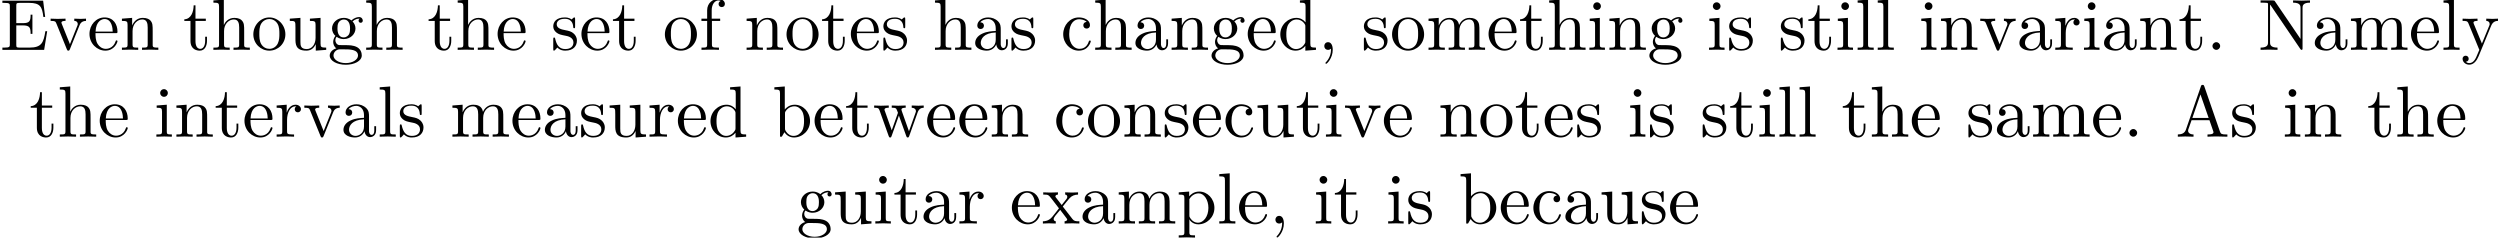 <?xml version='1.0' encoding='UTF-8'?>
<!-- This file was generated by dvisvgm 2.11.1 -->
<svg version='1.1' xmlns='http://www.w3.org/2000/svg' xmlns:xlink='http://www.w3.org/1999/xlink' width='344.16pt' height='32.711pt' viewBox='0 -30.773 344.16 32.711'>
<defs>
<path id='g0-44' d='M2.022-.01C2.022-.648 1.783-1.056 1.385-1.056C1.036-1.056 .857-.787 .857-.528S1.026 0 1.385 0C1.534 0 1.674-.06 1.783-.159C1.803 .628 1.524 1.235 1.086 1.704C1.026 1.763 1.016 1.773 1.016 1.813C1.016 1.883 1.066 1.923 1.116 1.923C1.235 1.923 2.022 1.136 2.022-.01Z'/>
<path id='g0-46' d='M1.913-.528C1.913-.817 1.674-1.056 1.385-1.056S.857-.817 .857-.528S1.096 0 1.385 0S1.913-.239 1.913-.528Z'/>
<path id='g0-65' d='M7.143 0V-.309H6.964C6.366-.309 6.227-.379 6.117-.707L3.965-6.934C3.915-7.064 3.895-7.133 3.736-7.133S3.547-7.073 3.497-6.934L1.435-.976C1.255-.468 .857-.319 .319-.309V0L1.335-.03L2.481 0V-.309C1.983-.309 1.733-.558 1.733-.817C1.733-.847 1.743-.946 1.753-.966L2.212-2.271H4.672L5.2-.747C5.21-.707 5.23-.648 5.23-.608C5.23-.309 4.672-.309 4.403-.309V0C4.762-.03 5.46-.03 5.838-.03L7.143 0ZM4.563-2.58H2.321L3.437-5.818L4.563-2.58Z'/>
<path id='g0-69' d='M6.496-2.57H6.247C5.998-1.036 5.768-.309 4.055-.309H2.73C2.262-.309 2.242-.379 2.242-.707V-3.367H3.138C4.105-3.367 4.214-3.049 4.214-2.202H4.463V-4.842H4.214C4.214-3.985 4.105-3.676 3.138-3.676H2.242V-6.067C2.242-6.396 2.262-6.466 2.73-6.466H4.015C5.539-6.466 5.808-5.918 5.968-4.533H6.217L5.938-6.775H.329V-6.466H.568C1.335-6.466 1.355-6.356 1.355-5.998V-.777C1.355-.418 1.335-.309 .568-.309H.329V0H6.077L6.496-2.57Z'/>
<path id='g0-78' d='M7.133-6.496V-6.804L5.968-6.775L4.802-6.804V-6.496C5.828-6.496 5.828-6.027 5.828-5.758V-1.504L2.311-6.675C2.222-6.795 2.212-6.804 2.022-6.804H.329V-6.496H.618C.767-6.496 .966-6.486 1.116-6.476C1.345-6.446 1.355-6.436 1.355-6.247V-1.046C1.355-.777 1.355-.309 .329-.309V0L1.494-.03L2.66 0V-.309C1.634-.309 1.634-.777 1.634-1.046V-6.227C1.684-6.177 1.694-6.167 1.733-6.107L5.798-.13C5.888-.01 5.898 0 5.968 0C6.107 0 6.107-.07 6.107-.259V-5.758C6.107-6.027 6.107-6.496 7.133-6.496Z'/>
<path id='g0-97' d='M4.812-.887V-1.445H4.563V-.887C4.563-.309 4.314-.249 4.204-.249C3.875-.249 3.836-.697 3.836-.747V-2.74C3.836-3.158 3.836-3.547 3.477-3.915C3.088-4.304 2.59-4.463 2.112-4.463C1.295-4.463 .608-3.995 .608-3.337C.608-3.039 .807-2.869 1.066-2.869C1.345-2.869 1.524-3.068 1.524-3.328C1.524-3.447 1.474-3.776 1.016-3.786C1.285-4.134 1.773-4.244 2.092-4.244C2.58-4.244 3.148-3.856 3.148-2.969V-2.6C2.64-2.57 1.943-2.54 1.315-2.242C.568-1.903 .319-1.385 .319-.946C.319-.139 1.285 .11 1.913 .11C2.57 .11 3.029-.289 3.218-.757C3.258-.359 3.527 .06 3.995 .06C4.204 .06 4.812-.08 4.812-.887ZM3.148-1.395C3.148-.448 2.431-.11 1.983-.11C1.494-.11 1.086-.458 1.086-.956C1.086-1.504 1.504-2.331 3.148-2.391V-1.395Z'/>
<path id='g0-98' d='M5.191-2.152C5.191-3.417 4.214-4.403 3.078-4.403C2.301-4.403 1.873-3.935 1.714-3.756V-6.914L.279-6.804V-6.496C.976-6.496 1.056-6.426 1.056-5.938V0H1.305L1.664-.618C1.813-.389 2.232 .11 2.969 .11C4.154 .11 5.191-.867 5.191-2.152ZM4.364-2.162C4.364-1.793 4.344-1.196 4.055-.747C3.846-.438 3.467-.11 2.929-.11C2.481-.11 2.122-.349 1.883-.717C1.743-.927 1.743-.956 1.743-1.136V-3.188C1.743-3.377 1.743-3.387 1.853-3.547C2.242-4.105 2.79-4.184 3.029-4.184C3.477-4.184 3.836-3.925 4.075-3.547C4.334-3.138 4.364-2.57 4.364-2.162Z'/>
<path id='g0-99' d='M4.134-1.186C4.134-1.285 4.035-1.285 4.005-1.285C3.915-1.285 3.895-1.245 3.875-1.186C3.587-.259 2.939-.139 2.57-.139C2.042-.139 1.166-.568 1.166-2.172C1.166-3.796 1.983-4.214 2.511-4.214C2.6-4.214 3.228-4.204 3.577-3.846C3.168-3.816 3.108-3.517 3.108-3.387C3.108-3.128 3.288-2.929 3.567-2.929C3.826-2.929 4.025-3.098 4.025-3.397C4.025-4.075 3.268-4.463 2.501-4.463C1.255-4.463 .339-3.387 .339-2.152C.339-.877 1.325 .11 2.481 .11C3.816 .11 4.134-1.086 4.134-1.186Z'/>
<path id='g0-100' d='M5.25 0V-.309C4.553-.309 4.473-.379 4.473-.867V-6.914L3.039-6.804V-6.496C3.736-6.496 3.816-6.426 3.816-5.938V-3.786C3.527-4.144 3.098-4.403 2.56-4.403C1.385-4.403 .339-3.427 .339-2.142C.339-.877 1.315 .11 2.451 .11C3.088 .11 3.537-.229 3.786-.548V.11L5.25 0ZM3.786-1.176C3.786-.996 3.786-.976 3.676-.807C3.377-.329 2.929-.11 2.501-.11C2.052-.11 1.694-.369 1.455-.747C1.196-1.156 1.166-1.724 1.166-2.132C1.166-2.501 1.186-3.098 1.474-3.547C1.684-3.856 2.062-4.184 2.6-4.184C2.949-4.184 3.367-4.035 3.676-3.587C3.786-3.417 3.786-3.397 3.786-3.218V-1.176Z'/>
<path id='g0-101' d='M4.134-1.186C4.134-1.285 4.055-1.305 4.005-1.305C3.915-1.305 3.895-1.245 3.875-1.166C3.527-.139 2.63-.139 2.531-.139C2.032-.139 1.634-.438 1.405-.807C1.106-1.285 1.106-1.943 1.106-2.301H3.885C4.105-2.301 4.134-2.301 4.134-2.511C4.134-3.497 3.597-4.463 2.351-4.463C1.196-4.463 .279-3.437 .279-2.192C.279-.857 1.325 .11 2.471 .11C3.686 .11 4.134-.996 4.134-1.186ZM3.477-2.511H1.116C1.176-3.995 2.012-4.244 2.351-4.244C3.377-4.244 3.477-2.899 3.477-2.511Z'/>
<path id='g0-102' d='M3.557-6.326C3.557-6.695 3.188-7.024 2.66-7.024C1.963-7.024 1.116-6.496 1.116-5.44V-4.294H.329V-3.985H1.116V-.757C1.116-.309 1.006-.309 .339-.309V0L1.474-.03C1.873-.03 2.341-.03 2.74 0V-.309H2.531C1.793-.309 1.773-.418 1.773-.777V-3.985H2.909V-4.294H1.743V-5.45C1.743-6.326 2.222-6.804 2.66-6.804C2.69-6.804 2.839-6.804 2.989-6.735C2.869-6.695 2.69-6.565 2.69-6.316C2.69-6.087 2.849-5.888 3.118-5.888C3.407-5.888 3.557-6.087 3.557-6.326Z'/>
<path id='g0-103' d='M4.832-4.025C4.832-4.194 4.712-4.513 4.324-4.513C4.125-4.513 3.686-4.453 3.268-4.045C2.849-4.374 2.431-4.403 2.212-4.403C1.285-4.403 .598-3.716 .598-2.949C.598-2.511 .817-2.132 1.066-1.923C.936-1.773 .757-1.445 .757-1.096C.757-.787 .887-.408 1.196-.209C.598-.04 .279 .389 .279 .787C.279 1.504 1.265 2.052 2.481 2.052C3.656 2.052 4.692 1.544 4.692 .767C4.692 .418 4.553-.09 4.045-.369C3.517-.648 2.939-.648 2.331-.648C2.082-.648 1.654-.648 1.584-.658C1.265-.697 1.056-1.006 1.056-1.325C1.056-1.365 1.056-1.594 1.225-1.793C1.614-1.514 2.022-1.484 2.212-1.484C3.138-1.484 3.826-2.172 3.826-2.939C3.826-3.308 3.666-3.676 3.417-3.905C3.776-4.244 4.134-4.294 4.314-4.294C4.314-4.294 4.384-4.294 4.413-4.284C4.304-4.244 4.254-4.134 4.254-4.015C4.254-3.846 4.384-3.726 4.543-3.726C4.643-3.726 4.832-3.796 4.832-4.025ZM3.078-2.949C3.078-2.68 3.068-2.361 2.919-2.112C2.839-1.993 2.61-1.714 2.212-1.714C1.345-1.714 1.345-2.71 1.345-2.939C1.345-3.208 1.355-3.527 1.504-3.776C1.584-3.895 1.813-4.174 2.212-4.174C3.078-4.174 3.078-3.178 3.078-2.949ZM4.174 .787C4.174 1.325 3.467 1.823 2.491 1.823C1.484 1.823 .797 1.315 .797 .787C.797 .329 1.176-.04 1.614-.07H2.202C3.059-.07 4.174-.07 4.174 .787Z'/>
<path id='g0-104' d='M5.33 0V-.309C4.812-.309 4.563-.309 4.553-.608V-2.511C4.553-3.367 4.553-3.676 4.244-4.035C4.105-4.204 3.776-4.403 3.198-4.403C2.361-4.403 1.923-3.806 1.763-3.447H1.753V-6.914L.319-6.804V-6.496C1.016-6.496 1.096-6.426 1.096-5.938V-.757C1.096-.309 .986-.309 .319-.309V0L1.445-.03L2.56 0V-.309C1.893-.309 1.783-.309 1.783-.757V-2.59C1.783-3.626 2.491-4.184 3.128-4.184C3.756-4.184 3.866-3.646 3.866-3.078V-.757C3.866-.309 3.756-.309 3.088-.309V0L4.214-.03L5.33 0Z'/>
<path id='g0-105' d='M2.461 0V-.309C1.803-.309 1.763-.359 1.763-.747V-4.403L.369-4.294V-3.985C1.016-3.985 1.106-3.925 1.106-3.437V-.757C1.106-.309 .996-.309 .329-.309V0L1.425-.03C1.773-.03 2.122-.01 2.461 0ZM1.913-6.017C1.913-6.286 1.684-6.545 1.385-6.545C1.046-6.545 .847-6.267 .847-6.017C.847-5.748 1.076-5.489 1.375-5.489C1.714-5.489 1.913-5.768 1.913-6.017Z'/>
<path id='g0-108' d='M2.54 0V-.309C1.873-.309 1.763-.309 1.763-.757V-6.914L.329-6.804V-6.496C1.026-6.496 1.106-6.426 1.106-5.938V-.757C1.106-.309 .996-.309 .329-.309V0L1.435-.03L2.54 0Z'/>
<path id='g0-109' d='M8.1 0V-.309C7.582-.309 7.333-.309 7.323-.608V-2.511C7.323-3.367 7.323-3.676 7.014-4.035C6.874-4.204 6.545-4.403 5.968-4.403C5.131-4.403 4.692-3.806 4.523-3.427C4.384-4.294 3.646-4.403 3.198-4.403C2.471-4.403 2.002-3.975 1.724-3.357V-4.403L.319-4.294V-3.985C1.016-3.985 1.096-3.915 1.096-3.427V-.757C1.096-.309 .986-.309 .319-.309V0L1.445-.03L2.56 0V-.309C1.893-.309 1.783-.309 1.783-.757V-2.59C1.783-3.626 2.491-4.184 3.128-4.184C3.756-4.184 3.866-3.646 3.866-3.078V-.757C3.866-.309 3.756-.309 3.088-.309V0L4.214-.03L5.33 0V-.309C4.663-.309 4.553-.309 4.553-.757V-2.59C4.553-3.626 5.26-4.184 5.898-4.184C6.526-4.184 6.635-3.646 6.635-3.078V-.757C6.635-.309 6.526-.309 5.858-.309V0L6.984-.03L8.1 0Z'/>
<path id='g0-110' d='M5.33 0V-.309C4.812-.309 4.563-.309 4.553-.608V-2.511C4.553-3.367 4.553-3.676 4.244-4.035C4.105-4.204 3.776-4.403 3.198-4.403C2.471-4.403 2.002-3.975 1.724-3.357V-4.403L.319-4.294V-3.985C1.016-3.985 1.096-3.915 1.096-3.427V-.757C1.096-.309 .986-.309 .319-.309V0L1.445-.03L2.56 0V-.309C1.893-.309 1.783-.309 1.783-.757V-2.59C1.783-3.626 2.491-4.184 3.128-4.184C3.756-4.184 3.866-3.646 3.866-3.078V-.757C3.866-.309 3.756-.309 3.088-.309V0L4.214-.03L5.33 0Z'/>
<path id='g0-111' d='M4.692-2.132C4.692-3.407 3.696-4.463 2.491-4.463C1.245-4.463 .279-3.377 .279-2.132C.279-.847 1.315 .11 2.481 .11C3.686 .11 4.692-.867 4.692-2.132ZM3.866-2.212C3.866-1.853 3.866-1.315 3.646-.877C3.427-.428 2.989-.139 2.491-.139C2.062-.139 1.624-.349 1.355-.807C1.106-1.245 1.106-1.853 1.106-2.212C1.106-2.6 1.106-3.138 1.345-3.577C1.614-4.035 2.082-4.244 2.481-4.244C2.919-4.244 3.347-4.025 3.606-3.597S3.866-2.59 3.866-2.212Z'/>
<path id='g0-112' d='M5.191-2.152C5.191-3.417 4.224-4.403 3.108-4.403C2.331-4.403 1.913-3.965 1.714-3.746V-4.403L.279-4.294V-3.985C.986-3.985 1.056-3.925 1.056-3.487V1.176C1.056 1.624 .946 1.624 .279 1.624V1.933L1.395 1.903L2.521 1.933V1.624C1.853 1.624 1.743 1.624 1.743 1.176V-.498V-.588C1.793-.428 2.212 .11 2.969 .11C4.154 .11 5.191-.867 5.191-2.152ZM4.364-2.152C4.364-.946 3.666-.11 2.929-.11C2.531-.11 2.152-.309 1.883-.717C1.743-.927 1.743-.936 1.743-1.136V-3.357C2.032-3.866 2.521-4.154 3.029-4.154C3.756-4.154 4.364-3.278 4.364-2.152Z'/>
<path id='g0-114' d='M3.626-3.796C3.626-4.115 3.318-4.403 2.889-4.403C2.162-4.403 1.803-3.736 1.664-3.308V-4.403L.279-4.294V-3.985C.976-3.985 1.056-3.915 1.056-3.427V-.757C1.056-.309 .946-.309 .279-.309V0L1.415-.03C1.813-.03 2.281-.03 2.68 0V-.309H2.471C1.733-.309 1.714-.418 1.714-.777V-2.311C1.714-3.298 2.132-4.184 2.889-4.184C2.959-4.184 2.979-4.184 2.999-4.174C2.969-4.164 2.77-4.045 2.77-3.786C2.77-3.507 2.979-3.357 3.198-3.357C3.377-3.357 3.626-3.477 3.626-3.796Z'/>
<path id='g0-115' d='M3.587-1.275C3.587-1.803 3.288-2.102 3.168-2.222C2.839-2.54 2.451-2.62 2.032-2.7C1.474-2.809 .807-2.939 .807-3.517C.807-3.866 1.066-4.274 1.923-4.274C3.019-4.274 3.068-3.377 3.088-3.068C3.098-2.979 3.208-2.979 3.208-2.979C3.337-2.979 3.337-3.029 3.337-3.218V-4.224C3.337-4.394 3.337-4.463 3.228-4.463C3.178-4.463 3.158-4.463 3.029-4.344C2.999-4.304 2.899-4.214 2.859-4.184C2.481-4.463 2.072-4.463 1.923-4.463C.707-4.463 .329-3.796 .329-3.238C.329-2.889 .488-2.61 .757-2.391C1.076-2.132 1.355-2.072 2.072-1.933C2.291-1.893 3.108-1.733 3.108-1.016C3.108-.508 2.76-.11 1.983-.11C1.146-.11 .787-.677 .598-1.524C.568-1.654 .558-1.694 .458-1.694C.329-1.694 .329-1.624 .329-1.445V-.13C.329 .04 .329 .11 .438 .11C.488 .11 .498 .1 .687-.09C.707-.11 .707-.13 .887-.319C1.325 .1 1.773 .11 1.983 .11C3.128 .11 3.587-.558 3.587-1.275Z'/>
<path id='g0-116' d='M3.308-1.235V-1.803H3.059V-1.255C3.059-.518 2.76-.139 2.391-.139C1.724-.139 1.724-1.046 1.724-1.215V-3.985H3.148V-4.294H1.724V-6.127H1.474C1.465-5.31 1.166-4.244 .189-4.204V-3.985H1.036V-1.235C1.036-.01 1.963 .11 2.321 .11C3.029 .11 3.308-.598 3.308-1.235Z'/>
<path id='g0-117' d='M5.33 0V-.309C4.633-.309 4.553-.379 4.553-.867V-4.403L3.088-4.294V-3.985C3.786-3.985 3.866-3.915 3.866-3.427V-1.654C3.866-.787 3.387-.11 2.66-.11C1.823-.11 1.783-.578 1.783-1.096V-4.403L.319-4.294V-3.985C1.096-3.985 1.096-3.955 1.096-3.068V-1.574C1.096-.797 1.096 .11 2.61 .11C3.168 .11 3.606-.169 3.895-.787V.11L5.33 0Z'/>
<path id='g0-118' d='M5.061-3.985V-4.294C4.832-4.274 4.543-4.264 4.314-4.264L3.447-4.294V-3.985C3.816-3.975 3.925-3.746 3.925-3.557C3.925-3.467 3.905-3.427 3.866-3.318L2.849-.777L1.733-3.557C1.674-3.686 1.674-3.726 1.674-3.726C1.674-3.985 2.062-3.985 2.242-3.985V-4.294L1.156-4.264C.887-4.264 .488-4.274 .189-4.294V-3.985C.817-3.985 .857-3.925 .986-3.616L2.421-.08C2.481 .06 2.501 .11 2.63 .11S2.8 .02 2.839-.08L4.144-3.318C4.234-3.547 4.403-3.975 5.061-3.985Z'/>
<path id='g0-119' d='M7.004-3.985V-4.294C6.785-4.274 6.496-4.264 6.276-4.264L5.35-4.294V-3.985C5.709-3.975 5.928-3.796 5.928-3.507C5.928-3.447 5.928-3.427 5.878-3.298L4.971-.747L3.985-3.527C3.945-3.646 3.935-3.666 3.935-3.716C3.935-3.985 4.324-3.985 4.523-3.985V-4.294L3.487-4.264C3.188-4.264 2.899-4.274 2.6-4.294V-3.985C2.969-3.985 3.128-3.965 3.228-3.836C3.278-3.776 3.387-3.477 3.457-3.288L2.6-.877L1.654-3.537C1.604-3.656 1.604-3.676 1.604-3.716C1.604-3.985 1.993-3.985 2.192-3.985V-4.294L1.106-4.264L.179-4.294V-3.985C.677-3.985 .797-3.955 .917-3.636L2.172-.11C2.222 .03 2.252 .11 2.381 .11S2.531 .05 2.58-.09L3.587-2.909L4.603-.08C4.643 .03 4.672 .11 4.802 .11S4.961 .02 5.001-.08L6.167-3.347C6.346-3.846 6.655-3.975 7.004-3.985Z'/>
<path id='g0-120' d='M5.141 0V-.309C4.603-.309 4.423-.329 4.194-.618L2.859-2.341C3.158-2.72 3.537-3.208 3.776-3.467C4.085-3.826 4.493-3.975 4.961-3.985V-4.294C4.702-4.274 4.403-4.264 4.144-4.264C3.846-4.264 3.318-4.284 3.188-4.294V-3.985C3.397-3.965 3.477-3.836 3.477-3.676S3.377-3.387 3.328-3.328L2.71-2.55L1.933-3.557C1.843-3.656 1.843-3.676 1.843-3.736C1.843-3.885 1.993-3.975 2.192-3.985V-4.294L1.116-4.264C.907-4.264 .438-4.274 .169-4.294V-3.985C.867-3.985 .877-3.975 1.345-3.377L2.331-2.092C1.863-1.494 1.863-1.474 1.395-.907C.917-.329 .329-.309 .12-.309V0C.379-.02 .687-.03 .946-.03L1.893 0V-.309C1.674-.339 1.604-.468 1.604-.618C1.604-.837 1.893-1.166 2.501-1.883L3.258-.887C3.337-.777 3.467-.618 3.467-.558C3.467-.468 3.377-.319 3.108-.309V0L4.184-.03C4.453-.03 4.842-.02 5.141 0Z'/>
<path id='g0-121' d='M5.061-3.985V-4.294C4.832-4.274 4.543-4.264 4.314-4.264L3.447-4.294V-3.985C3.756-3.975 3.915-3.806 3.915-3.557C3.915-3.457 3.905-3.437 3.856-3.318L2.849-.867L1.743-3.547C1.704-3.646 1.684-3.686 1.684-3.726C1.684-3.985 2.052-3.985 2.242-3.985V-4.294L1.156-4.264C.887-4.264 .488-4.274 .189-4.294V-3.985C.667-3.985 .857-3.985 .996-3.636L2.491 0L2.242 .588C2.022 1.136 1.743 1.823 1.106 1.823C1.056 1.823 .827 1.823 .638 1.644C.946 1.604 1.026 1.385 1.026 1.225C1.026 .966 .837 .807 .608 .807C.408 .807 .189 .936 .189 1.235C.189 1.684 .608 2.042 1.106 2.042C1.733 2.042 2.142 1.474 2.381 .907L4.134-3.347C4.394-3.975 4.902-3.985 5.061-3.985Z'/>
</defs>
<g id='page1'>
<use x='0' y='-23.91' xlink:href='#g0-69'/>
<use x='6.78' y='-23.91' xlink:href='#g0-118'/>
<use x='12.038' y='-23.91' xlink:href='#g0-101'/>
<use x='16.466' y='-23.91' xlink:href='#g0-110'/>
<use x='25.186' y='-23.91' xlink:href='#g0-116'/>
<use x='29.06' y='-23.91' xlink:href='#g0-104'/>
<use x='34.595' y='-23.91' xlink:href='#g0-111'/>
<use x='39.576' y='-23.91' xlink:href='#g0-117'/>
<use x='45.111' y='-23.91' xlink:href='#g0-103'/>
<use x='50.093' y='-23.91' xlink:href='#g0-104'/>
<use x='58.812' y='-23.91' xlink:href='#g0-116'/>
<use x='62.687' y='-23.91' xlink:href='#g0-104'/>
<use x='68.221' y='-23.91' xlink:href='#g0-101'/>
<use x='75.834' y='-23.91' xlink:href='#g0-115'/>
<use x='79.764' y='-23.91' xlink:href='#g0-101'/>
<use x='84.192' y='-23.91' xlink:href='#g0-116'/>
<use x='91.251' y='-23.91' xlink:href='#g0-111'/>
<use x='96.233' y='-23.91' xlink:href='#g0-102'/>
<use x='102.462' y='-23.91' xlink:href='#g0-110'/>
<use x='107.996' y='-23.91' xlink:href='#g0-111'/>
<use x='112.978' y='-23.91' xlink:href='#g0-116'/>
<use x='116.852' y='-23.91' xlink:href='#g0-101'/>
<use x='121.28' y='-23.91' xlink:href='#g0-115'/>
<use x='128.395' y='-23.91' xlink:href='#g0-104'/>
<use x='133.93' y='-23.91' xlink:href='#g0-97'/>
<use x='138.911' y='-23.91' xlink:href='#g0-115'/>
<use x='146.026' y='-23.91' xlink:href='#g0-99'/>
<use x='150.453' y='-23.91' xlink:href='#g0-104'/>
<use x='155.988' y='-23.91' xlink:href='#g0-97'/>
<use x='160.97' y='-23.91' xlink:href='#g0-110'/>
<use x='166.504' y='-23.91' xlink:href='#g0-103'/>
<use x='171.486' y='-23.91' xlink:href='#g0-101'/>
<use x='175.913' y='-23.91' xlink:href='#g0-100'/>
<use x='181.448' y='-23.91' xlink:href='#g0-44'/>
<use x='187.428' y='-23.91' xlink:href='#g0-115'/>
<use x='191.357' y='-23.91' xlink:href='#g0-111'/>
<use x='196.339' y='-23.91' xlink:href='#g0-109'/>
<use x='204.641' y='-23.91' xlink:href='#g0-101'/>
<use x='209.069' y='-23.91' xlink:href='#g0-116'/>
<use x='212.943' y='-23.91' xlink:href='#g0-104'/>
<use x='218.478' y='-23.91' xlink:href='#g0-105'/>
<use x='221.245' y='-23.91' xlink:href='#g0-110'/>
<use x='226.78' y='-23.91' xlink:href='#g0-103'/>
<use x='234.946' y='-23.91' xlink:href='#g0-105'/>
<use x='237.714' y='-23.91' xlink:href='#g0-115'/>
<use x='244.828' y='-23.91' xlink:href='#g0-115'/>
<use x='248.758' y='-23.91' xlink:href='#g0-116'/>
<use x='252.632' y='-23.91' xlink:href='#g0-105'/>
<use x='255.4' y='-23.91' xlink:href='#g0-108'/>
<use x='258.167' y='-23.91' xlink:href='#g0-108'/>
<use x='264.12' y='-23.91' xlink:href='#g0-105'/>
<use x='266.887' y='-23.91' xlink:href='#g0-110'/>
<use x='272.422' y='-23.91' xlink:href='#g0-118'/>
<use x='277.68' y='-23.91' xlink:href='#g0-97'/>
<use x='282.661' y='-23.91' xlink:href='#g0-114'/>
<use x='286.563' y='-23.91' xlink:href='#g0-105'/>
<use x='289.331' y='-23.91' xlink:href='#g0-97'/>
<use x='294.312' y='-23.91' xlink:href='#g0-110'/>
<use x='299.847' y='-23.91' xlink:href='#g0-116'/>
<use x='303.721' y='-23.91' xlink:href='#g0-46'/>
<use x='310.871' y='-23.91' xlink:href='#g0-78'/>
<use x='318.343' y='-23.91' xlink:href='#g0-97'/>
<use x='323.324' y='-23.91' xlink:href='#g0-109'/>
<use x='331.626' y='-23.91' xlink:href='#g0-101'/>
<use x='336.054' y='-23.91' xlink:href='#g0-108'/>
<use x='338.822' y='-23.91' xlink:href='#g0-121'/>
<use x='4.04' y='-11.955' xlink:href='#g0-116'/>
<use x='7.915' y='-11.955' xlink:href='#g0-104'/>
<use x='13.449' y='-11.955' xlink:href='#g0-101'/>
<use x='21.198' y='-11.955' xlink:href='#g0-105'/>
<use x='23.965' y='-11.955' xlink:href='#g0-110'/>
<use x='29.5' y='-11.955' xlink:href='#g0-116'/>
<use x='33.375' y='-11.955' xlink:href='#g0-101'/>
<use x='37.803' y='-11.955' xlink:href='#g0-114'/>
<use x='41.705' y='-11.955' xlink:href='#g0-118'/>
<use x='46.963' y='-11.955' xlink:href='#g0-97'/>
<use x='51.944' y='-11.955' xlink:href='#g0-108'/>
<use x='54.712' y='-11.955' xlink:href='#g0-115'/>
<use x='61.962' y='-11.955' xlink:href='#g0-109'/>
<use x='70.264' y='-11.955' xlink:href='#g0-101'/>
<use x='74.692' y='-11.955' xlink:href='#g0-97'/>
<use x='79.673' y='-11.955' xlink:href='#g0-115'/>
<use x='83.603' y='-11.955' xlink:href='#g0-117'/>
<use x='89.138' y='-11.955' xlink:href='#g0-114'/>
<use x='93.04' y='-11.955' xlink:href='#g0-101'/>
<use x='97.468' y='-11.955' xlink:href='#g0-100'/>
<use x='106.323' y='-11.955' xlink:href='#g0-98'/>
<use x='111.858' y='-11.955' xlink:href='#g0-101'/>
<use x='116.286' y='-11.955' xlink:href='#g0-116'/>
<use x='120.16' y='-11.955' xlink:href='#g0-119'/>
<use x='127.355' y='-11.955' xlink:href='#g0-101'/>
<use x='131.783' y='-11.955' xlink:href='#g0-101'/>
<use x='136.211' y='-11.955' xlink:href='#g0-110'/>
<use x='145.067' y='-11.955' xlink:href='#g0-99'/>
<use x='149.495' y='-11.955' xlink:href='#g0-111'/>
<use x='154.476' y='-11.955' xlink:href='#g0-110'/>
<use x='160.011' y='-11.955' xlink:href='#g0-115'/>
<use x='163.941' y='-11.955' xlink:href='#g0-101'/>
<use x='168.369' y='-11.955' xlink:href='#g0-99'/>
<use x='172.796' y='-11.955' xlink:href='#g0-117'/>
<use x='178.331' y='-11.955' xlink:href='#g0-116'/>
<use x='182.206' y='-11.955' xlink:href='#g0-105'/>
<use x='184.973' y='-11.955' xlink:href='#g0-118'/>
<use x='190.231' y='-11.955' xlink:href='#g0-101'/>
<use x='197.98' y='-11.955' xlink:href='#g0-110'/>
<use x='203.515' y='-11.955' xlink:href='#g0-111'/>
<use x='208.496' y='-11.955' xlink:href='#g0-116'/>
<use x='212.371' y='-11.955' xlink:href='#g0-101'/>
<use x='216.799' y='-11.955' xlink:href='#g0-115'/>
<use x='224.049' y='-11.955' xlink:href='#g0-105'/>
<use x='226.817' y='-11.955' xlink:href='#g0-115'/>
<use x='234.067' y='-11.955' xlink:href='#g0-115'/>
<use x='237.997' y='-11.955' xlink:href='#g0-116'/>
<use x='241.871' y='-11.955' xlink:href='#g0-105'/>
<use x='244.639' y='-11.955' xlink:href='#g0-108'/>
<use x='247.406' y='-11.955' xlink:href='#g0-108'/>
<use x='253.494' y='-11.955' xlink:href='#g0-116'/>
<use x='257.369' y='-11.955' xlink:href='#g0-104'/>
<use x='262.904' y='-11.955' xlink:href='#g0-101'/>
<use x='270.652' y='-11.955' xlink:href='#g0-115'/>
<use x='274.582' y='-11.955' xlink:href='#g0-97'/>
<use x='279.564' y='-11.955' xlink:href='#g0-109'/>
<use x='287.865' y='-11.955' xlink:href='#g0-101'/>
<use x='292.293' y='-11.955' xlink:href='#g0-46'/>
<use x='299.488' y='-11.955' xlink:href='#g0-65'/>
<use x='306.96' y='-11.955' xlink:href='#g0-115'/>
<use x='314.211' y='-11.955' xlink:href='#g0-105'/>
<use x='316.978' y='-11.955' xlink:href='#g0-110'/>
<use x='325.834' y='-11.955' xlink:href='#g0-116'/>
<use x='329.709' y='-11.955' xlink:href='#g0-104'/>
<use x='335.243' y='-11.955' xlink:href='#g0-101'/>
<use x='109.658' y='0' xlink:href='#g0-103'/>
<use x='114.639' y='0' xlink:href='#g0-117'/>
<use x='120.174' y='0' xlink:href='#g0-105'/>
<use x='122.942' y='0' xlink:href='#g0-116'/>
<use x='126.816' y='0' xlink:href='#g0-97'/>
<use x='131.797' y='0' xlink:href='#g0-114'/>
<use x='139.02' y='0' xlink:href='#g0-101'/>
<use x='143.448' y='0' xlink:href='#g0-120'/>
<use x='148.706' y='0' xlink:href='#g0-97'/>
<use x='153.688' y='0' xlink:href='#g0-109'/>
<use x='161.99' y='0' xlink:href='#g0-112'/>
<use x='167.524' y='0' xlink:href='#g0-108'/>
<use x='170.292' y='0' xlink:href='#g0-101'/>
<use x='174.72' y='0' xlink:href='#g0-44'/>
<use x='180.808' y='0' xlink:href='#g0-105'/>
<use x='183.575' y='0' xlink:href='#g0-116'/>
<use x='190.771' y='0' xlink:href='#g0-105'/>
<use x='193.538' y='0' xlink:href='#g0-115'/>
<use x='200.789' y='0' xlink:href='#g0-98'/>
<use x='206.323' y='0' xlink:href='#g0-101'/>
<use x='210.751' y='0' xlink:href='#g0-99'/>
<use x='215.179' y='0' xlink:href='#g0-97'/>
<use x='220.161' y='0' xlink:href='#g0-117'/>
<use x='225.695' y='0' xlink:href='#g0-115'/>
<use x='229.625' y='0' xlink:href='#g0-101'/>
</g>
</svg>